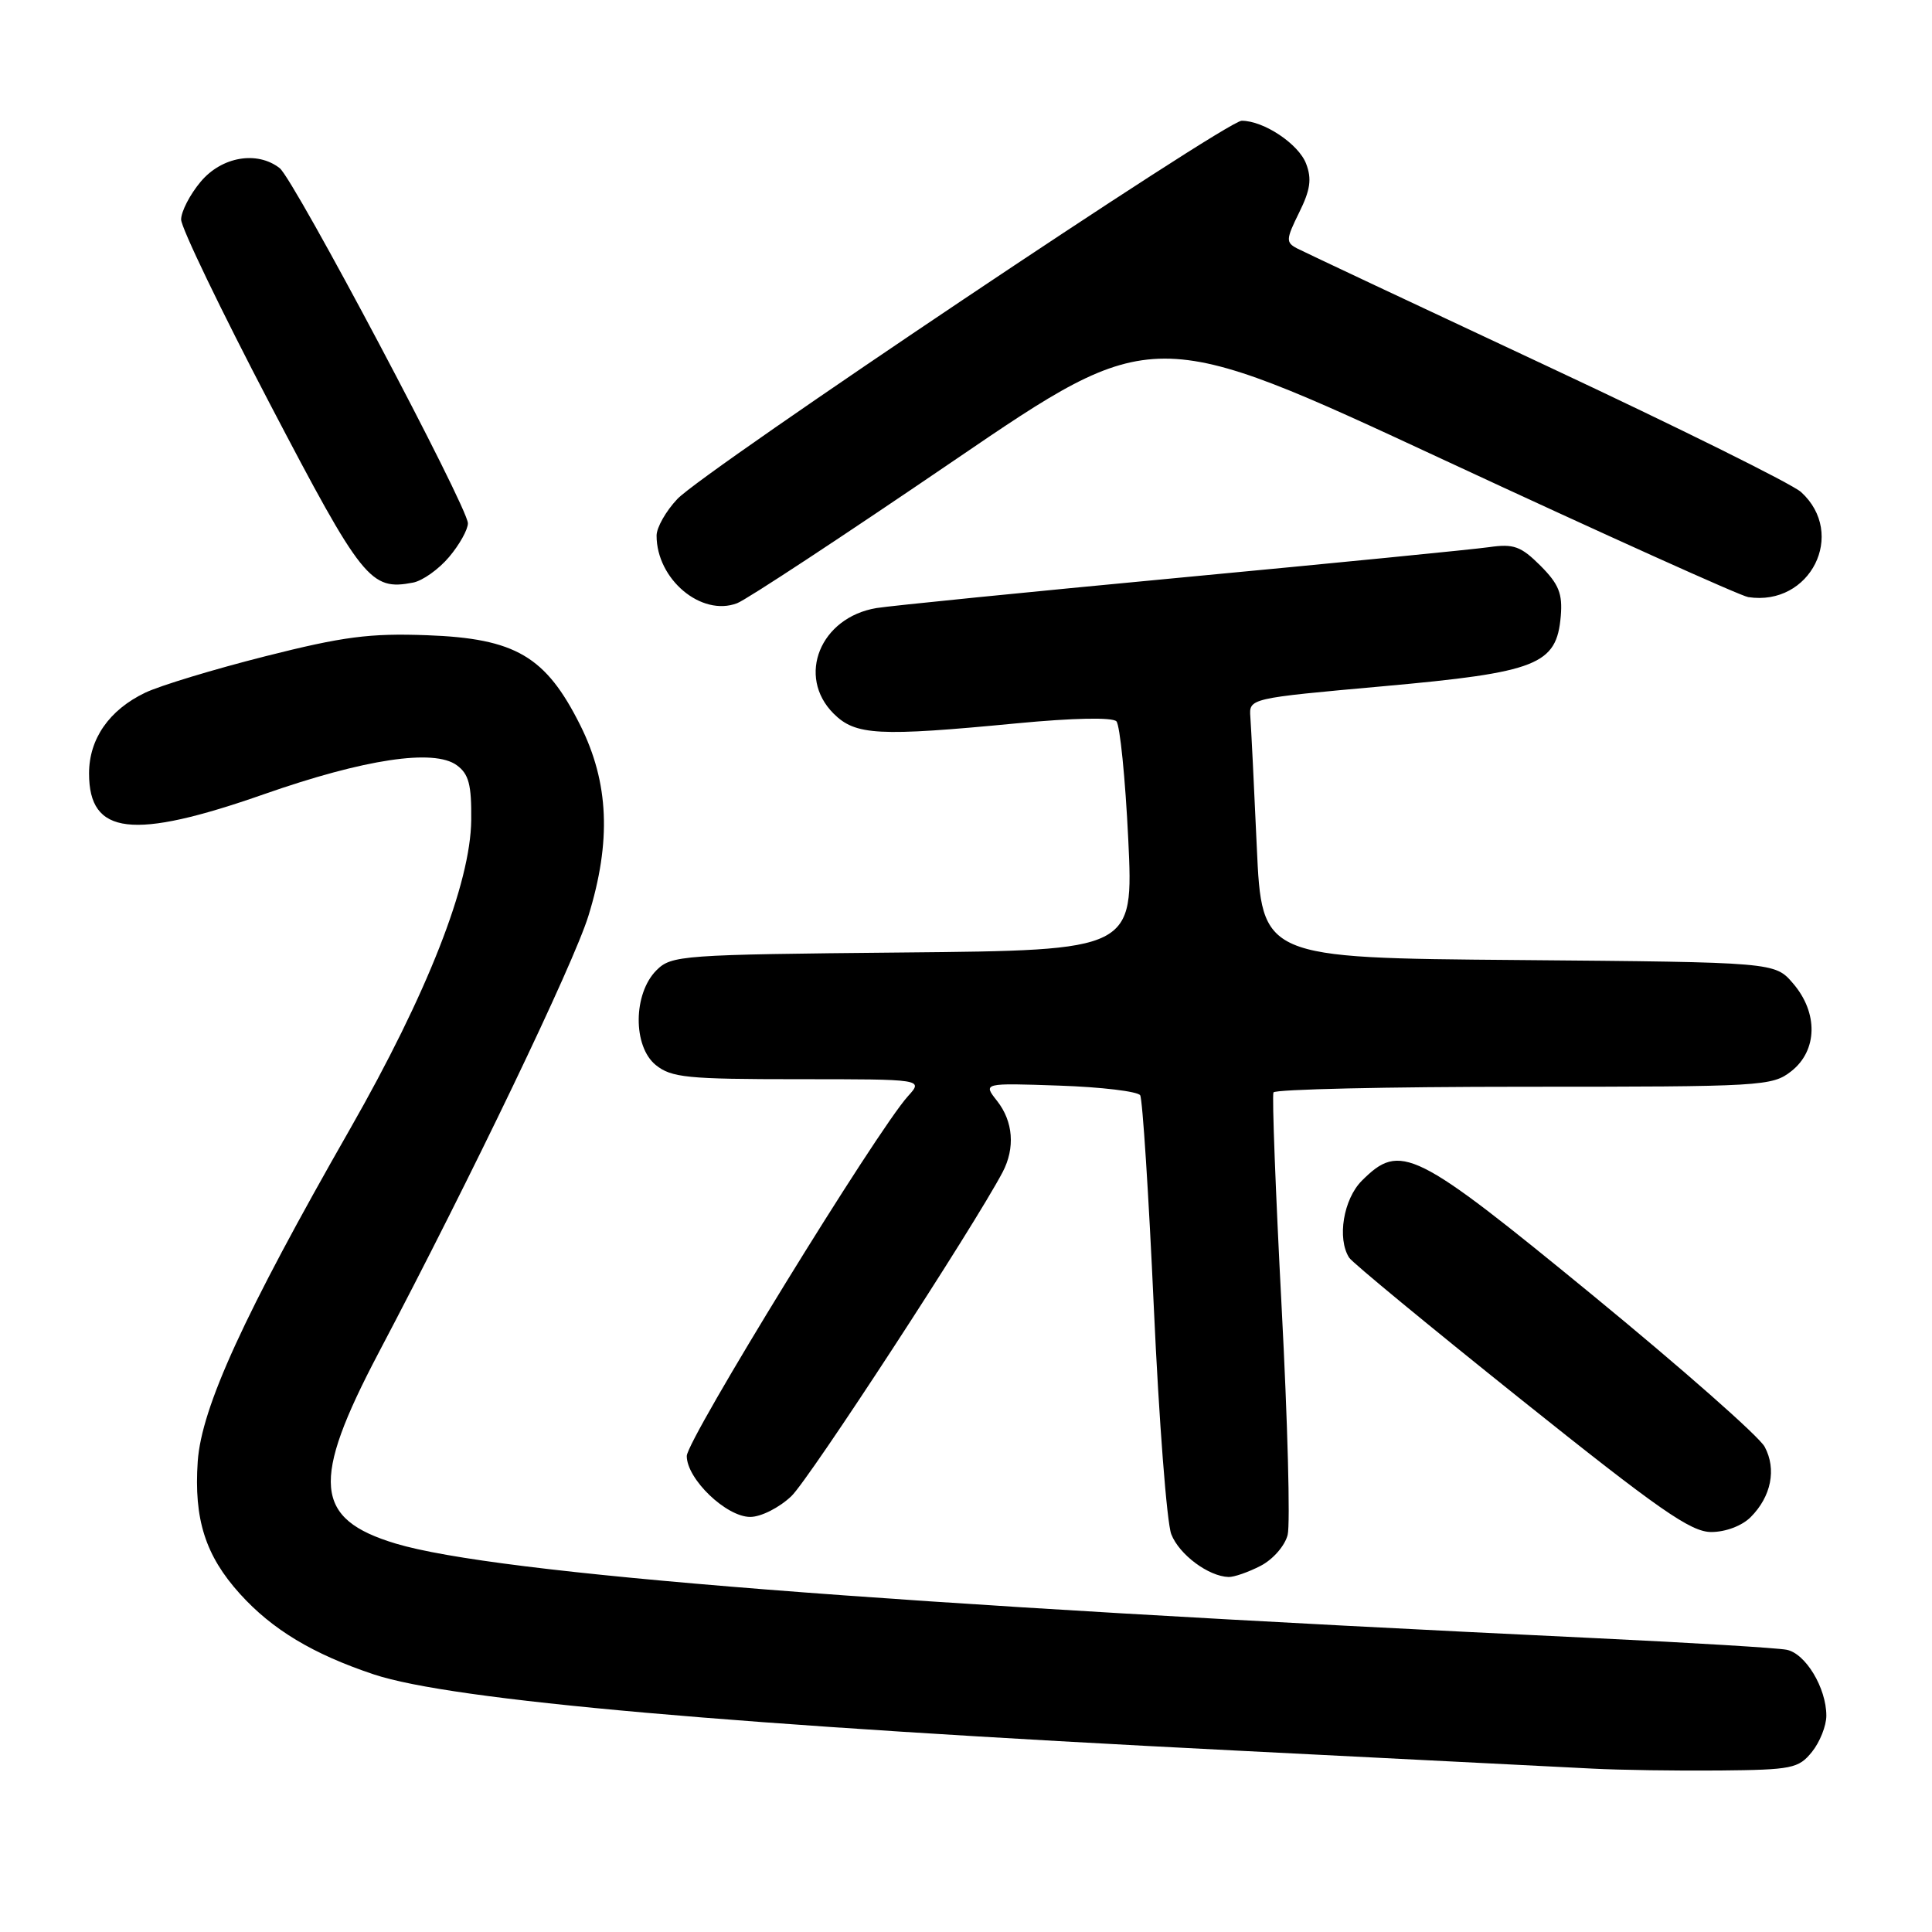 <?xml version="1.0" encoding="UTF-8" standalone="no"?>
<!DOCTYPE svg PUBLIC "-//W3C//DTD SVG 1.1//EN" "http://www.w3.org/Graphics/SVG/1.1/DTD/svg11.dtd" >
<svg xmlns="http://www.w3.org/2000/svg" xmlns:xlink="http://www.w3.org/1999/xlink" version="1.1" viewBox="0 0 256 256">
 <g >
 <path fill="currentColor"
d=" M 240.09 232.14 C 241.14 230.84 242.00 228.68 242.00 227.34 C 242.00 223.66 239.24 219.08 236.73 218.60 C 235.50 218.36 224.15 217.67 211.50 217.07 C 117.05 212.58 65.74 208.53 52.43 204.53 C 41.60 201.27 41.17 196.34 50.18 179.23 C 62.50 155.86 75.99 127.76 77.97 121.35 C 81.02 111.47 80.69 103.71 76.89 96.10 C 72.32 86.96 68.31 84.60 56.58 84.17 C 48.99 83.89 45.47 84.35 35.15 86.96 C 28.35 88.68 21.19 90.85 19.23 91.79 C 14.46 94.08 11.80 97.91 11.80 102.49 C 11.80 110.66 17.55 111.34 35.00 105.23 C 48.31 100.57 57.51 99.19 60.53 101.40 C 62.12 102.56 62.49 103.98 62.44 108.67 C 62.35 117.07 56.62 131.66 46.38 149.60 C 32.33 174.18 26.70 186.48 26.20 193.65 C 25.68 201.30 27.21 206.12 31.79 211.19 C 36.07 215.93 41.46 219.17 49.54 221.87 C 59.88 225.31 97.15 228.60 164.00 231.97 C 186.28 233.09 207.43 234.16 211.00 234.35 C 214.57 234.54 222.15 234.65 227.84 234.60 C 237.44 234.51 238.32 234.33 240.09 232.14 Z  M 167.04 207.48 C 168.67 206.64 170.26 204.82 170.62 203.38 C 170.98 201.96 170.62 188.35 169.82 173.15 C 169.02 157.94 168.54 145.16 168.74 144.75 C 168.95 144.34 183.88 144.00 201.92 144.00 C 233.60 144.00 234.82 143.93 237.37 141.93 C 240.84 139.19 240.94 134.20 237.59 130.31 C 235.18 127.50 235.18 127.50 201.19 127.21 C 167.20 126.93 167.20 126.93 166.53 112.21 C 166.17 104.12 165.78 96.38 165.68 95.02 C 165.50 92.53 165.50 92.53 183.29 90.93 C 203.72 89.09 206.26 88.09 206.81 81.64 C 207.06 78.66 206.55 77.40 204.12 74.96 C 201.53 72.38 200.58 72.03 197.31 72.50 C 195.21 72.80 176.85 74.61 156.50 76.53 C 136.15 78.45 117.99 80.27 116.14 80.57 C 108.69 81.81 105.52 89.61 110.45 94.55 C 113.36 97.45 116.35 97.61 134.78 95.84 C 142.23 95.13 147.40 95.03 147.93 95.58 C 148.40 96.09 149.11 103.12 149.50 111.21 C 150.20 125.92 150.20 125.92 119.63 126.21 C 90.23 126.49 88.97 126.58 86.98 128.57 C 83.89 131.67 83.84 138.64 86.89 141.12 C 88.96 142.79 91.05 143.00 105.79 143.00 C 122.35 143.00 122.35 143.00 120.31 145.25 C 116.19 149.80 91.00 190.78 91.00 192.93 C 91.00 195.98 96.23 201.00 99.41 201.00 C 100.83 201.00 103.25 199.78 104.86 198.25 C 107.26 195.96 129.01 162.60 132.85 155.32 C 134.53 152.12 134.26 148.60 132.12 145.88 C 130.24 143.50 130.24 143.50 140.37 143.85 C 145.94 144.04 150.76 144.62 151.08 145.13 C 151.39 145.64 152.21 158.31 152.89 173.28 C 153.57 188.25 154.61 201.76 155.20 203.29 C 156.24 205.98 160.12 208.88 162.80 208.96 C 163.51 208.98 165.42 208.32 167.04 207.48 Z  M 231.97 201.03 C 234.70 198.30 235.42 194.67 233.83 191.71 C 233.10 190.34 222.83 181.30 211.02 171.61 C 187.40 152.25 185.57 151.34 180.45 156.45 C 178.01 158.90 177.15 164.11 178.77 166.65 C 179.17 167.29 189.40 175.72 201.50 185.40 C 219.84 200.07 224.04 203.00 226.75 203.00 C 228.65 203.00 230.82 202.18 231.97 201.03 Z  M 126.37 61.05 C 152.81 43.03 152.81 43.03 191.30 60.93 C 212.48 70.78 230.63 78.97 231.65 79.12 C 239.88 80.38 244.73 70.73 238.65 65.20 C 237.47 64.13 222.32 56.62 205.00 48.51 C 187.68 40.40 172.76 33.38 171.86 32.91 C 170.37 32.12 170.39 31.72 172.14 28.17 C 173.63 25.17 173.84 23.71 173.07 21.70 C 172.08 19.08 167.46 16.00 164.53 16.00 C 162.47 16.00 93.31 62.35 89.75 66.12 C 88.24 67.72 87.00 69.90 87.00 70.97 C 87.00 76.76 92.93 81.74 97.67 79.93 C 98.92 79.46 111.83 70.96 126.37 61.05 Z  M 59.51 73.80 C 60.88 72.18 62.00 70.17 62.00 69.34 C 62.00 67.22 38.97 23.77 37.06 22.28 C 34.07 19.95 29.38 20.75 26.59 24.08 C 25.17 25.77 24.00 28.03 24.00 29.09 C 24.00 30.16 29.29 41.14 35.75 53.49 C 48.01 76.93 49.09 78.28 54.72 77.20 C 55.99 76.96 58.14 75.43 59.51 73.80 Z "/>
</g>
</svg>